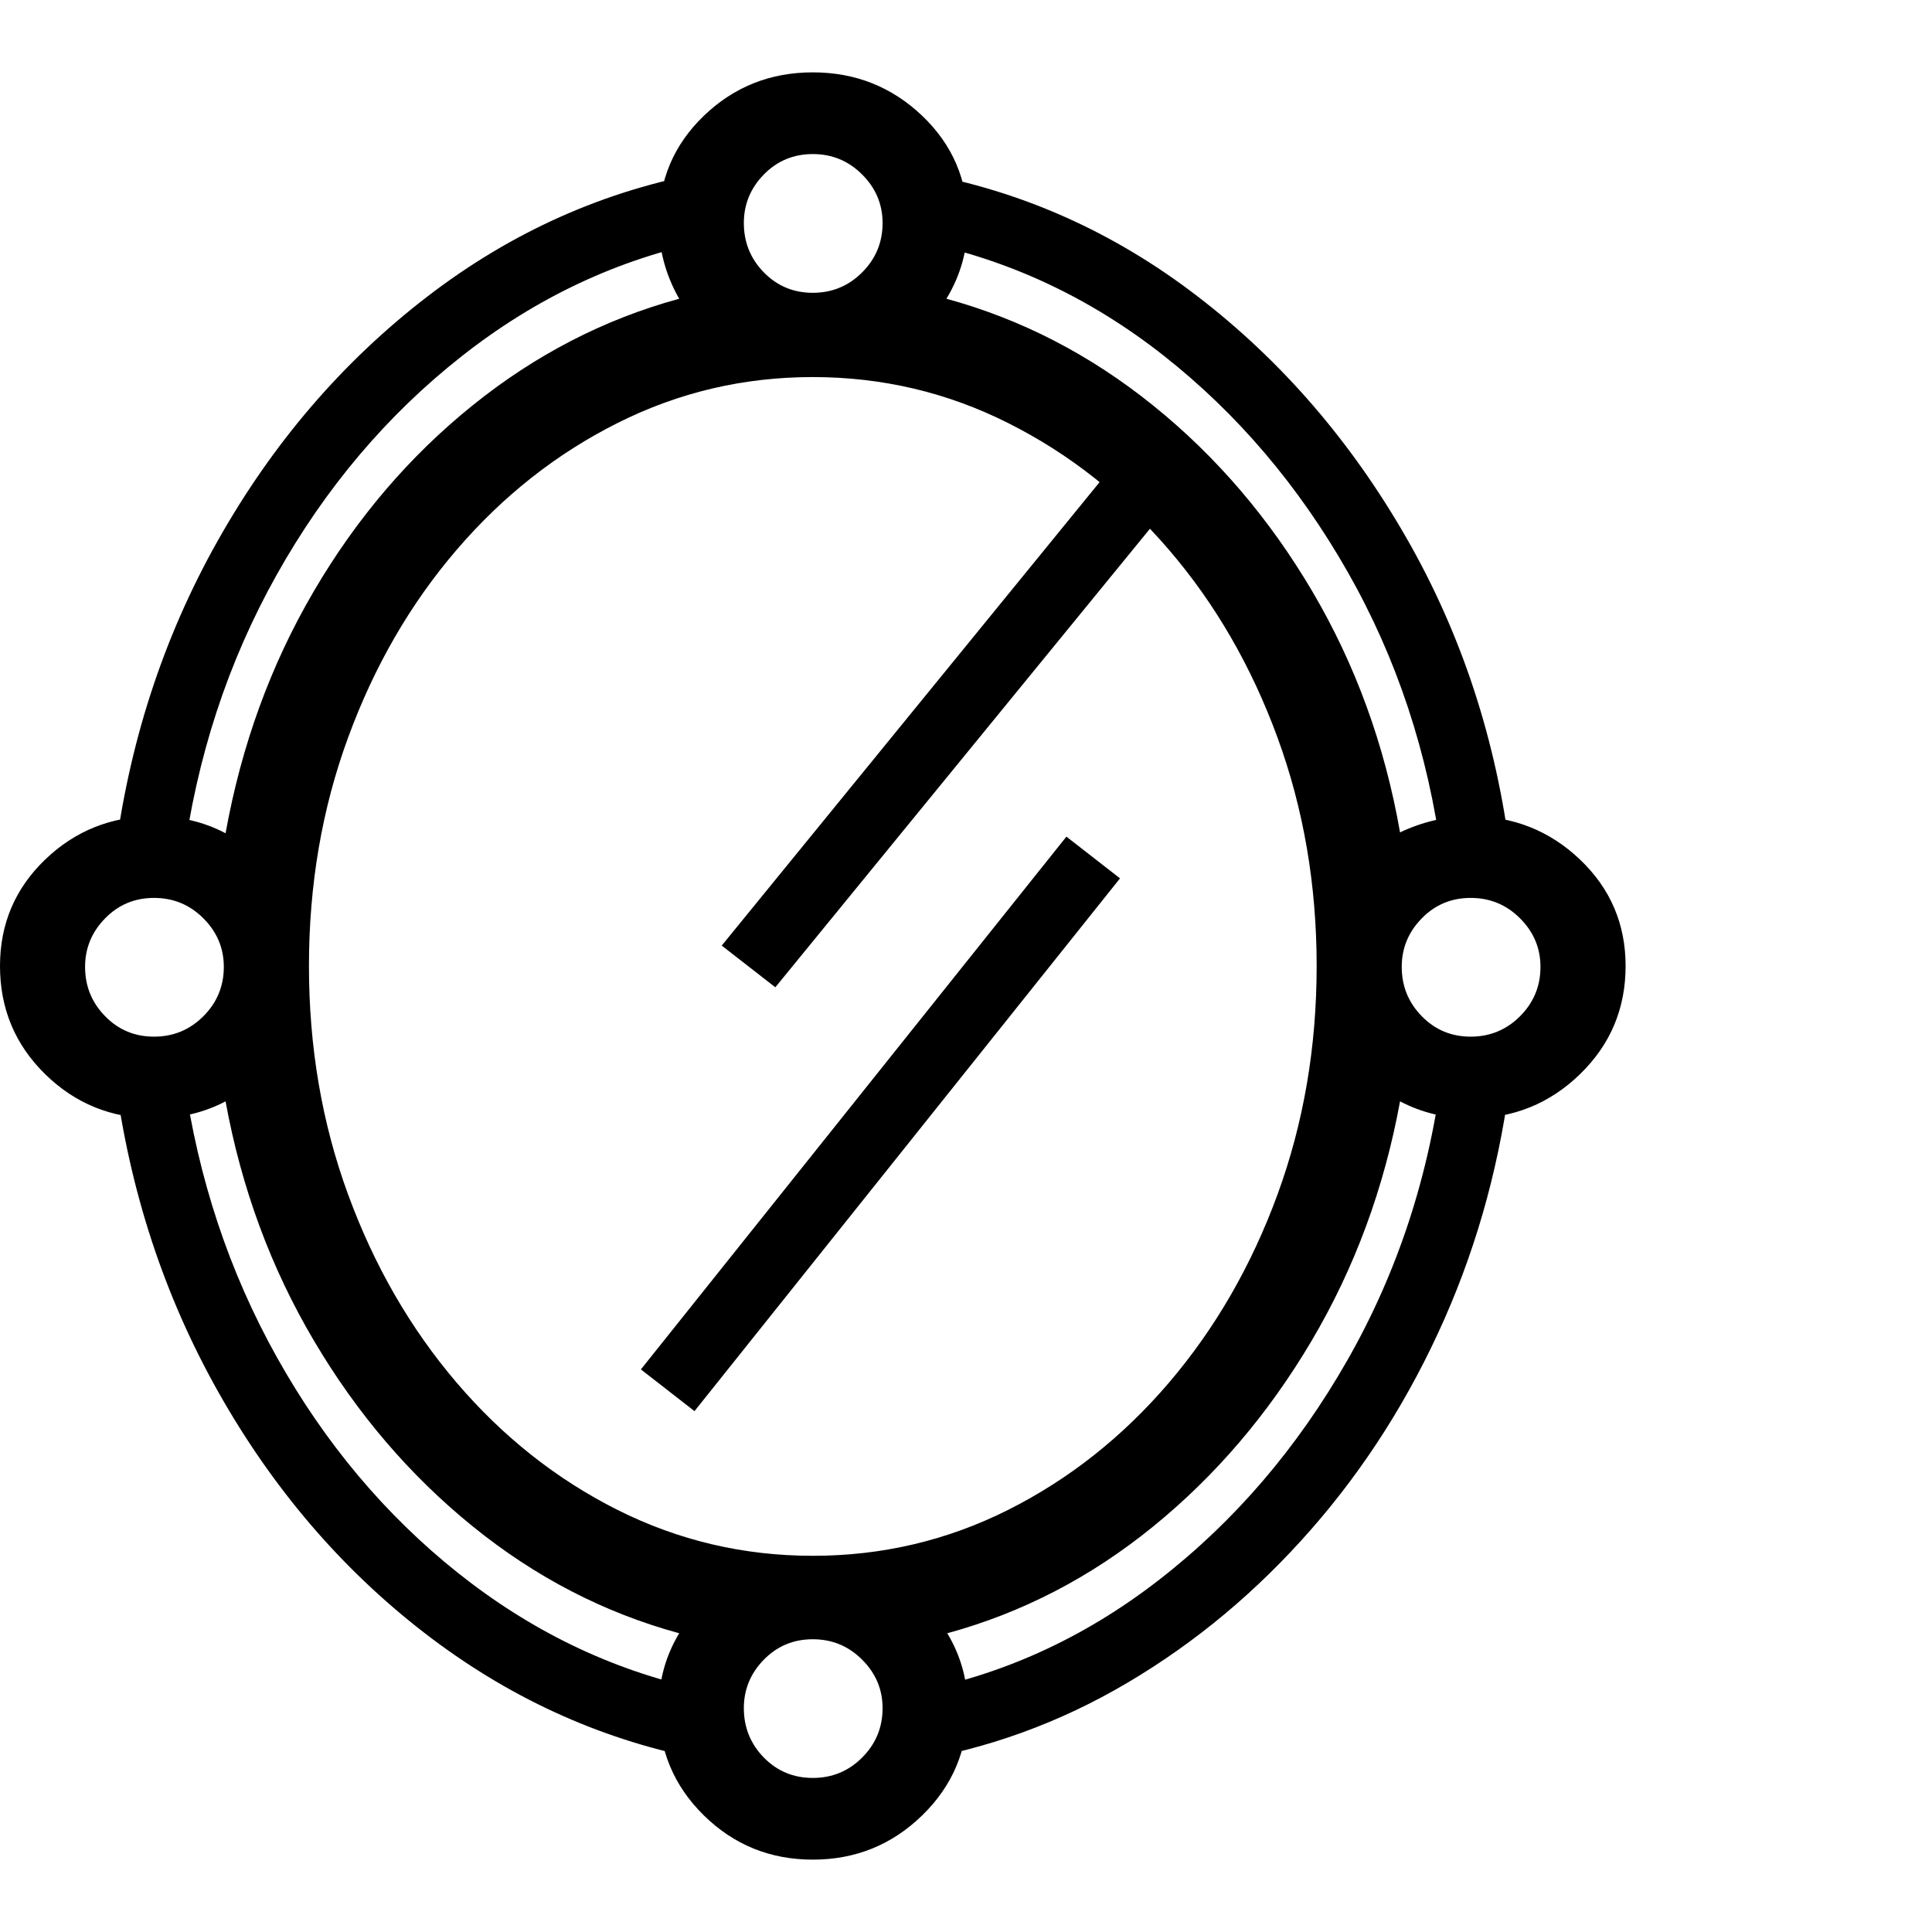 <svg version="1.1" xmlns="http://www.w3.org/2000/svg" style="fill:rgba(0,0,0,1.0)" width="256" height="256" viewBox="0 0 35.469 32.812">
  <defs>
    <style type="text/css" id="current-color-scheme">.ColorScheme-Highlight { color:#000000; }</style>
  </defs><path class="ColorScheme-Highlight" fill="currentColor" d="M14.922 32.812 C14.141 32.812 13.474 32.542 12.922 32 C12.37 31.458 12.094 30.797 12.094 30.016 C12.094 29.526 12.219 29.073 12.469 28.656 C11.094 28.281 9.831 27.628 8.68 26.695 C7.529 25.763 6.557 24.628 5.766 23.289 C4.974 21.951 4.432 20.484 4.141 18.891 C3.745 19.099 3.307 19.203 2.828 19.203 C2.047 19.203 1.38 18.932 0.828 18.391 C0.276 17.849 0 17.188 0 16.406 C0 15.635 0.276 14.984 0.828 14.453 C1.38 13.922 2.047 13.656 2.828 13.656 C3.307 13.656 3.745 13.76 4.141 13.969 C4.432 12.354 4.971 10.875 5.758 9.531 C6.544 8.187 7.516 7.049 8.672 6.117 C9.828 5.185 11.094 4.531 12.469 4.156 C12.219 3.719 12.094 3.25 12.094 2.75 C12.094 1.979 12.37 1.328 12.922 0.797 C13.474 0.266 14.141 -0 14.922 -0 C15.703 -0 16.372 0.266 16.93 0.797 C17.487 1.328 17.766 1.979 17.766 2.75 C17.766 3.26 17.635 3.729 17.375 4.156 C18.75 4.531 20.016 5.185 21.172 6.117 C22.328 7.049 23.302 8.187 24.094 9.531 C24.885 10.875 25.422 12.349 25.703 13.953 C26.12 13.755 26.552 13.656 27 13.656 C27.781 13.656 28.451 13.922 29.008 14.453 C29.565 14.984 29.844 15.635 29.844 16.406 C29.844 17.188 29.565 17.849 29.008 18.391 C28.451 18.932 27.781 19.203 27 19.203 C26.531 19.203 26.099 19.099 25.703 18.891 C25.411 20.484 24.87 21.951 24.078 23.289 C23.286 24.628 22.318 25.763 21.172 26.695 C20.026 27.628 18.766 28.281 17.391 28.656 C17.641 29.073 17.766 29.526 17.766 30.016 C17.766 30.797 17.487 31.458 16.93 32 C16.372 32.542 15.703 32.812 14.922 32.812 Z M12.797 30.953 C10.974 30.589 9.302 29.818 7.781 28.641 C6.26 27.464 5.003 25.992 4.008 24.227 C3.013 22.461 2.38 20.531 2.109 18.438 L3.375 18.438 C3.635 20.302 4.206 22.021 5.086 23.594 C5.966 25.167 7.073 26.484 8.406 27.547 C9.74 28.609 11.203 29.318 12.797 29.672 Z M14.922 31.312 C15.276 31.312 15.578 31.188 15.828 30.938 C16.078 30.687 16.203 30.385 16.203 30.031 C16.203 29.687 16.078 29.391 15.828 29.141 C15.578 28.891 15.276 28.766 14.922 28.766 C14.568 28.766 14.268 28.891 14.023 29.141 C13.779 29.391 13.656 29.687 13.656 30.031 C13.656 30.385 13.779 30.687 14.023 30.938 C14.268 31.188 14.568 31.312 14.922 31.312 Z M2.828 17.703 C3.182 17.703 3.484 17.578 3.734 17.328 C3.984 17.078 4.109 16.776 4.109 16.422 C4.109 16.078 3.984 15.781 3.734 15.531 C3.484 15.281 3.182 15.156 2.828 15.156 C2.474 15.156 2.174 15.281 1.93 15.531 C1.685 15.781 1.562 16.078 1.562 16.422 C1.562 16.776 1.685 17.078 1.93 17.328 C2.174 17.578 2.474 17.703 2.828 17.703 Z M12.75 24.578 L11.766 23.812 L19.578 14.031 L20.562 14.797 Z M16.688 31.016 L16.688 29.75 C18.354 29.448 19.883 28.758 21.273 27.68 C22.664 26.602 23.82 25.253 24.742 23.633 C25.664 22.013 26.245 20.234 26.484 18.297 L27.75 18.297 C27.562 19.922 27.151 21.453 26.516 22.891 C25.88 24.328 25.065 25.615 24.07 26.75 C23.076 27.885 21.953 28.823 20.703 29.562 C19.453 30.302 18.115 30.786 16.688 31.016 Z M14.922 27.234 C16.193 27.234 17.388 26.953 18.508 26.391 C19.628 25.828 20.612 25.049 21.461 24.055 C22.31 23.06 22.974 21.909 23.453 20.602 C23.932 19.294 24.172 17.896 24.172 16.406 C24.172 14.917 23.932 13.518 23.453 12.211 C22.974 10.904 22.31 9.755 21.461 8.766 C20.612 7.776 19.628 7 18.508 6.438 C17.388 5.875 16.193 5.594 14.922 5.594 C13.651 5.594 12.456 5.875 11.336 6.438 C10.216 7 9.232 7.776 8.383 8.766 C7.534 9.755 6.87 10.904 6.391 12.211 C5.911 13.518 5.672 14.917 5.672 16.406 C5.672 17.896 5.911 19.294 6.391 20.602 C6.87 21.909 7.534 23.06 8.383 24.055 C9.232 25.049 10.216 25.828 11.336 26.391 C12.456 26.953 13.651 27.234 14.922 27.234 Z M2.094 14.484 C2.354 12.349 2.99 10.385 4 8.594 C5.01 6.802 6.292 5.31 7.844 4.117 C9.396 2.924 11.109 2.161 12.984 1.828 L12.984 3.094 C11.349 3.427 9.846 4.133 8.477 5.211 C7.107 6.289 5.974 7.628 5.078 9.227 C4.182 10.826 3.609 12.578 3.359 14.484 Z M14.234 16.797 L13.25 16.031 L20.359 7.312 L21.344 8.094 Z M27 17.703 C27.354 17.703 27.656 17.578 27.906 17.328 C28.156 17.078 28.281 16.776 28.281 16.422 C28.281 16.078 28.156 15.781 27.906 15.531 C27.656 15.281 27.354 15.156 27 15.156 C26.646 15.156 26.346 15.281 26.102 15.531 C25.857 15.781 25.734 16.078 25.734 16.422 C25.734 16.776 25.857 17.078 26.102 17.328 C26.346 17.578 26.646 17.703 27 17.703 Z M14.922 4.047 C15.276 4.047 15.578 3.922 15.828 3.672 C16.078 3.422 16.203 3.12 16.203 2.766 C16.203 2.422 16.078 2.125 15.828 1.875 C15.578 1.625 15.276 1.5 14.922 1.5 C14.568 1.5 14.268 1.625 14.023 1.875 C13.779 2.125 13.656 2.422 13.656 2.766 C13.656 3.12 13.779 3.422 14.023 3.672 C14.268 3.922 14.568 4.047 14.922 4.047 Z M26.469 14.391 C26.219 12.495 25.643 10.755 24.742 9.172 C23.841 7.589 22.716 6.266 21.367 5.203 C20.018 4.141 18.531 3.443 16.906 3.109 L16.906 1.844 C18.76 2.177 20.456 2.935 21.992 4.117 C23.529 5.299 24.805 6.776 25.82 8.547 C26.836 10.318 27.474 12.266 27.734 14.391 Z M35.469 27.344" /></svg>